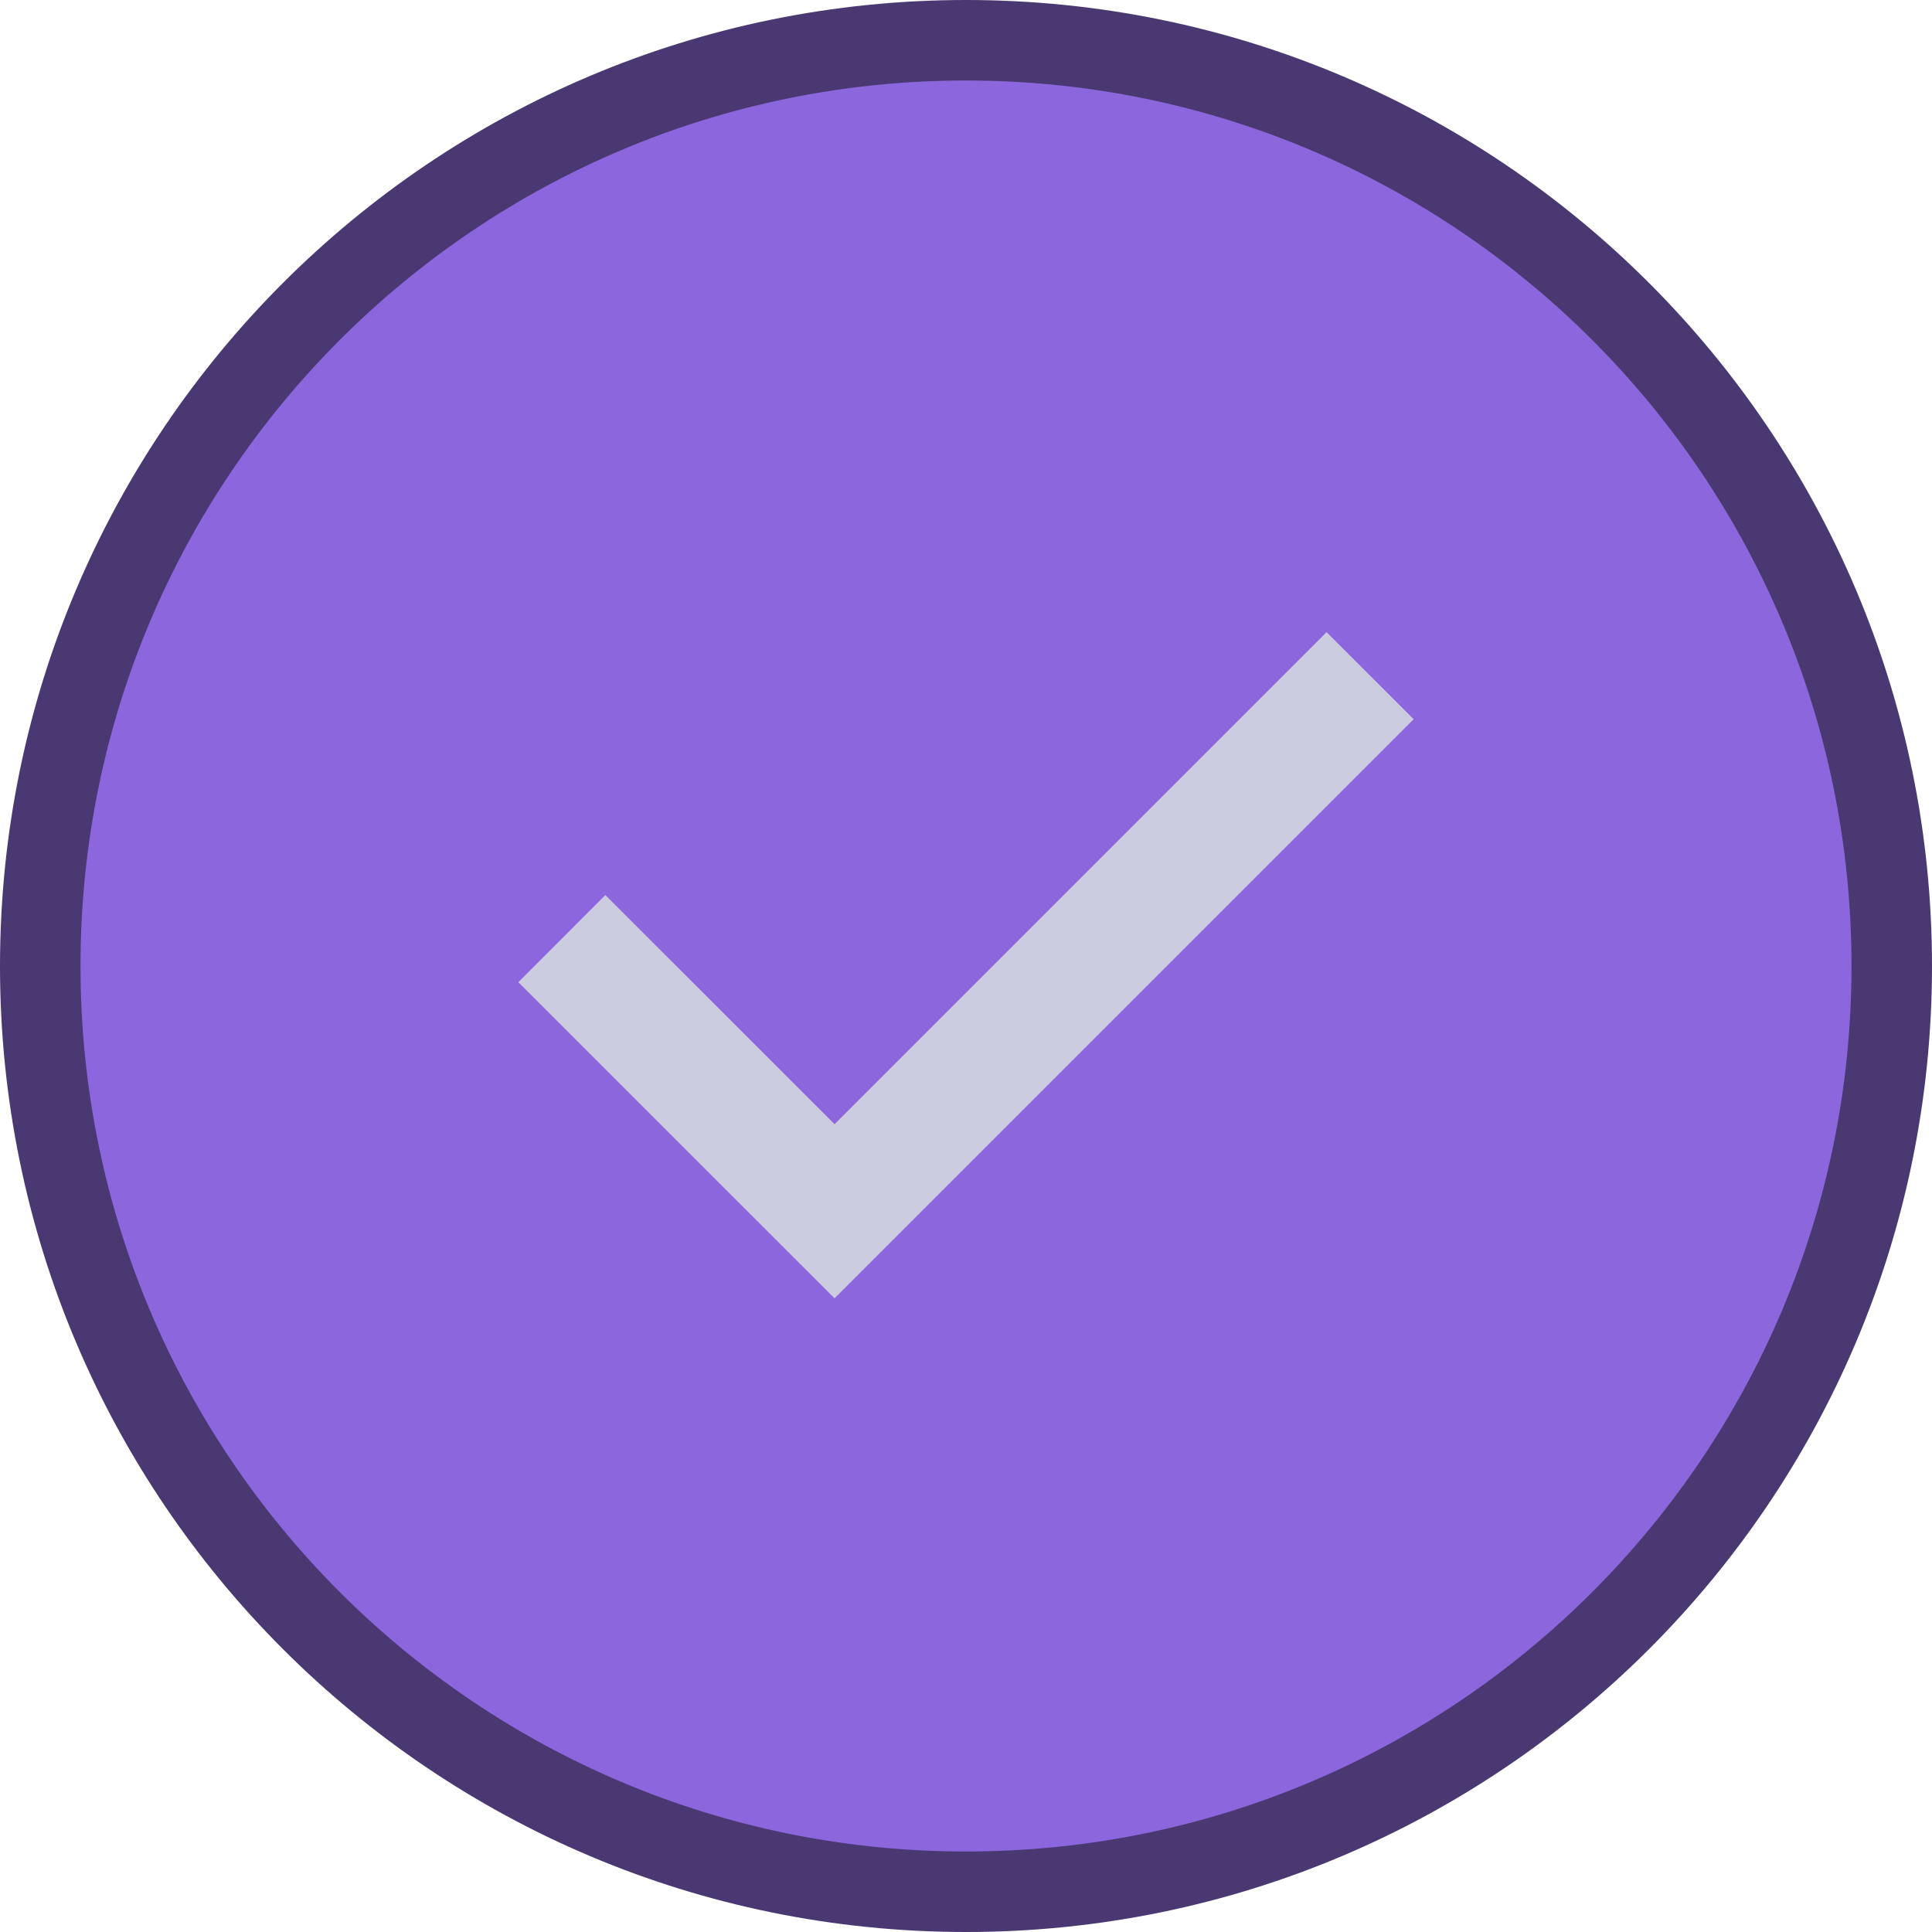 <svg width="24" height="24" viewBox="0 0 24 24" fill="none" xmlns="http://www.w3.org/2000/svg">
<g clip-path="url(#clip0_67_2)">
<path d="M12 23.5C18.351 23.5 23.5 18.352 23.5 12.001C23.5 5.649 18.351 0.5 12 0.5C5.649 0.5 0.5 5.649 0.5 12.001C0.5 18.352 5.649 23.5 12 23.5Z" fill="#8C66DC" stroke="#493872"/>
<mask id="mask0_67_2" style="mask-type:alpha" maskUnits="userSpaceOnUse" x="4" y="4" width="24" height="25">
<path d="M28 4H4V28H28V4Z" fill="#D9D9D9"/>
</mask>
<g mask="url(#mask0_67_2)">
<path d="M10.367 16.128L6.439 12.201L7.52 11.119L10.367 13.965L16.479 7.853L17.561 8.934L10.367 16.128Z" fill="#CCCCE0"/>
</g>
</g>
<defs>
<clipPath id="clip0_67_2">
<rect width="24" height="24" fill="white"/>
</clipPath>
</defs>
</svg>
